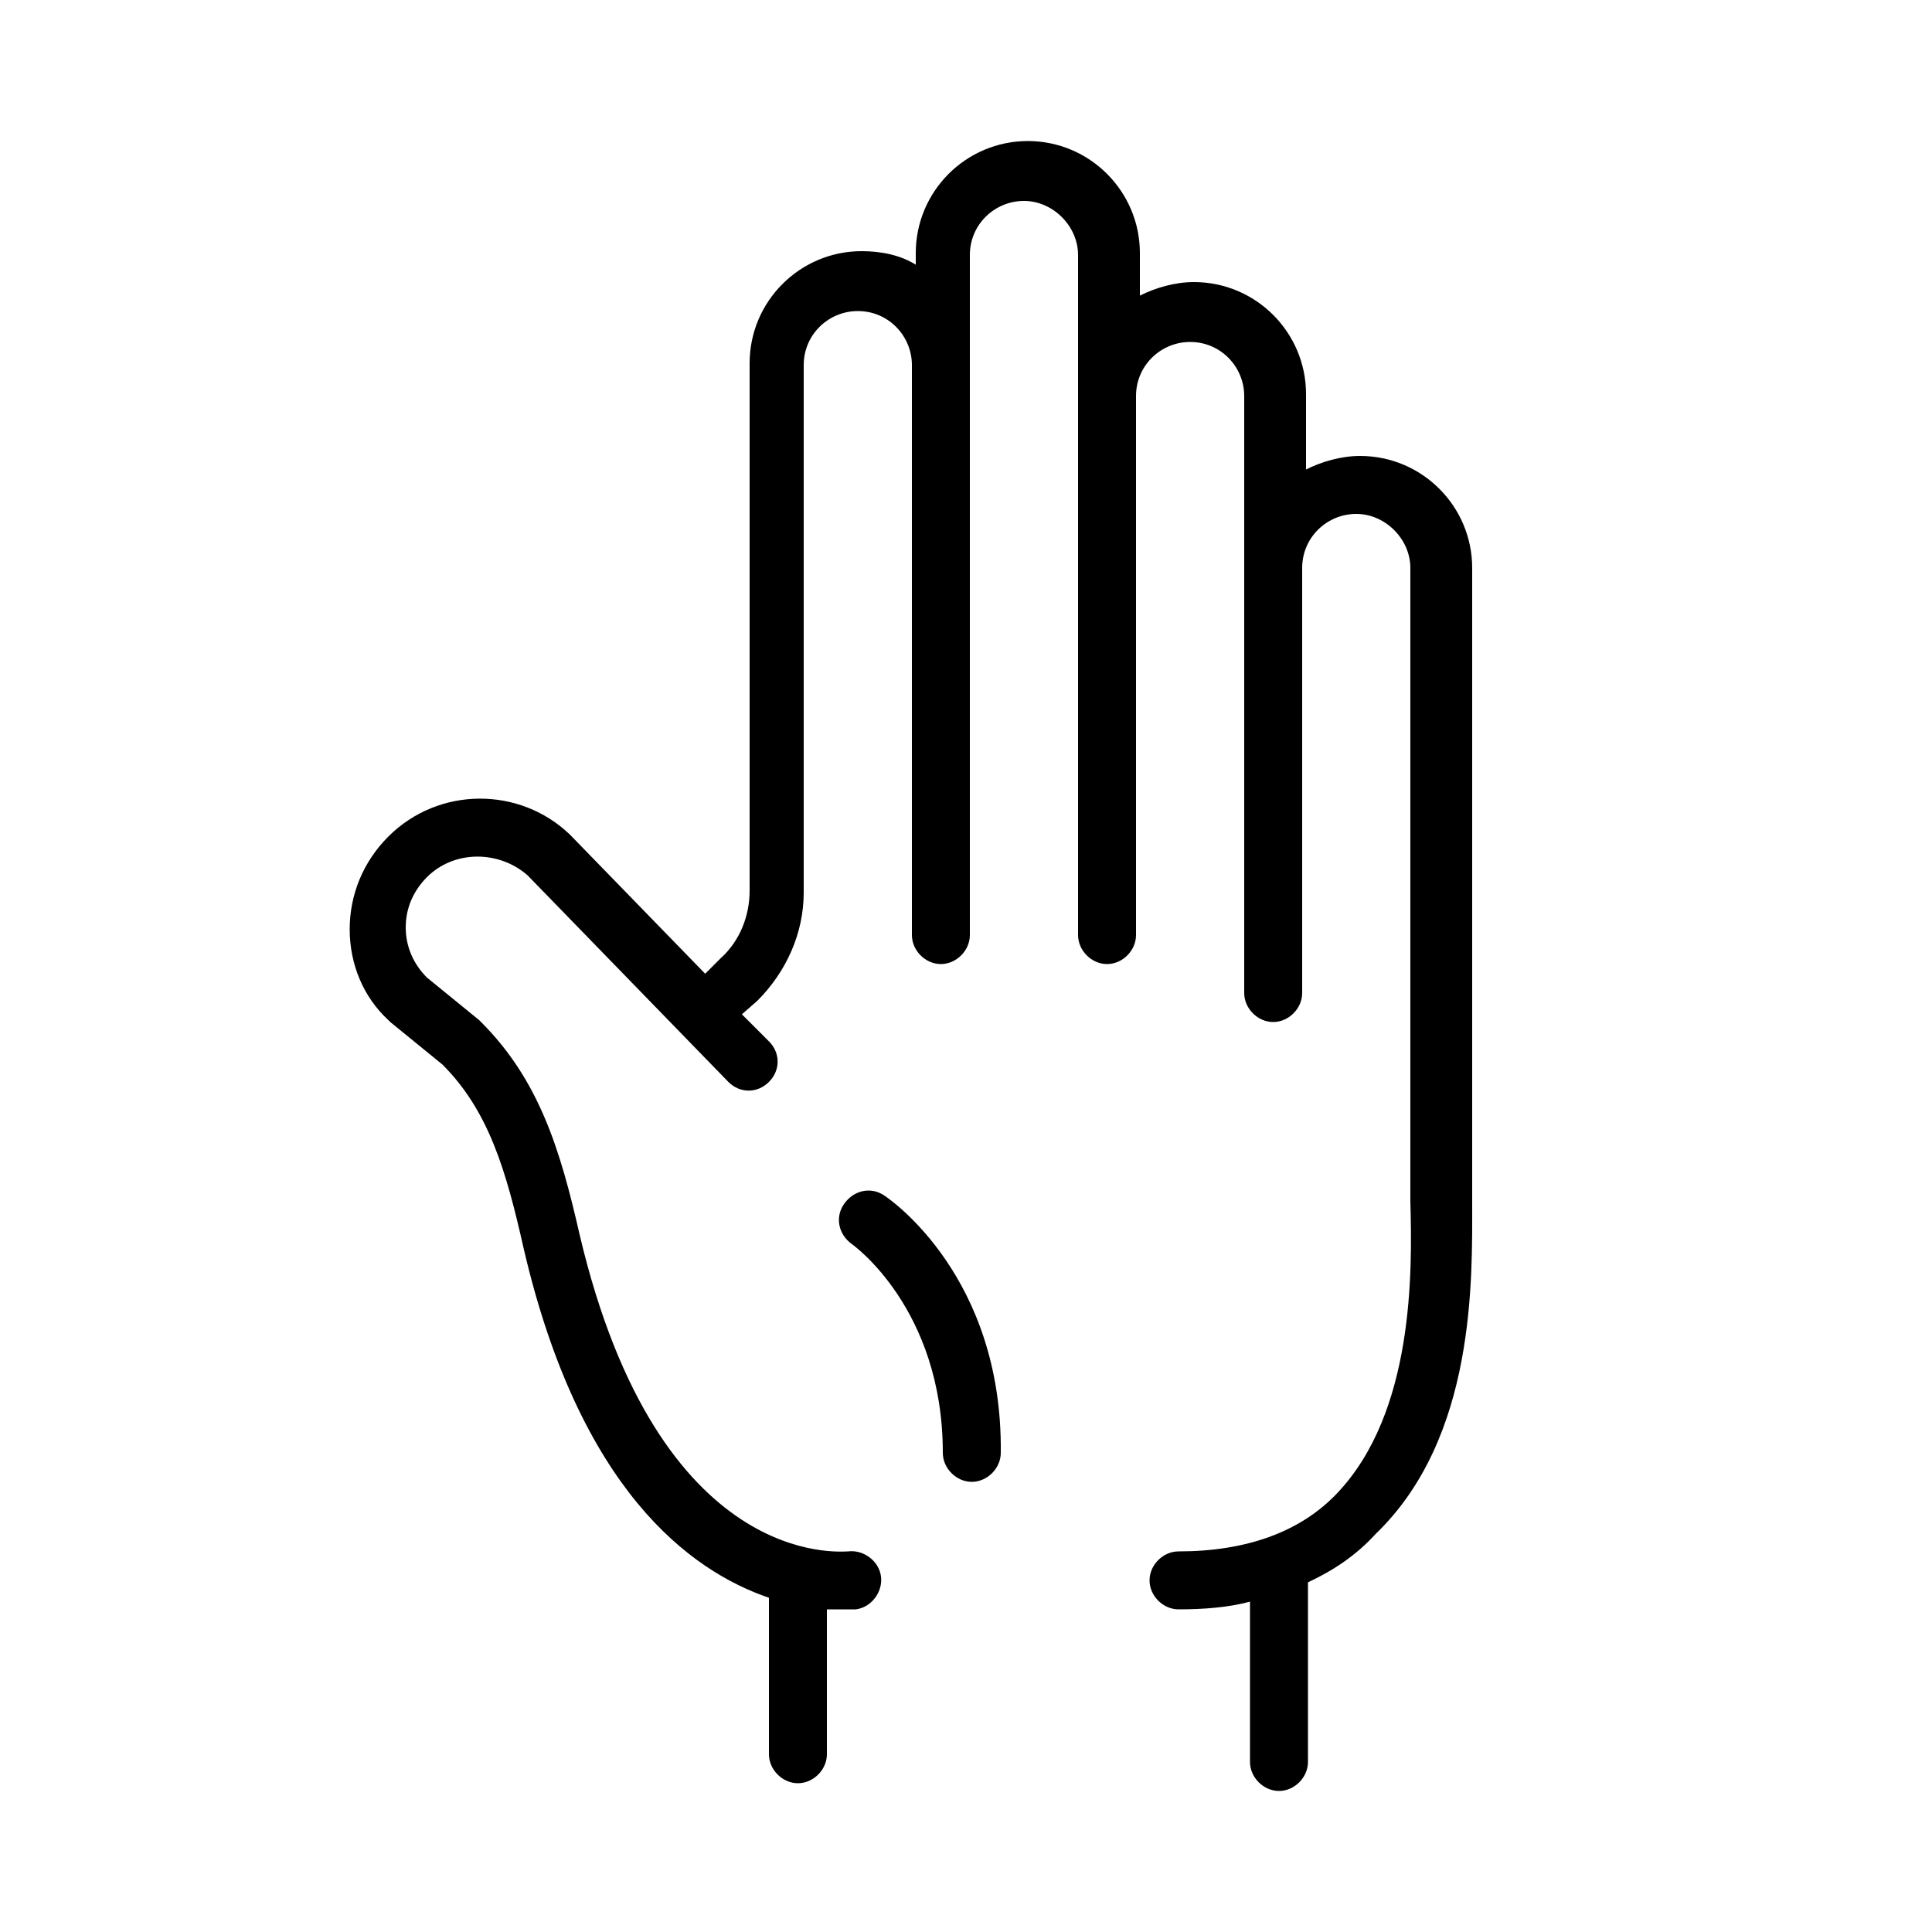 <?xml version="1.0" encoding="utf-8"?>
<!-- Generator: Adobe Illustrator 23.0.1, SVG Export Plug-In . SVG Version: 6.00 Build 0)  -->
<svg version="1.1" id="Calque_1" xmlns="http://www.w3.org/2000/svg" xmlns:xlink="http://www.w3.org/1999/xlink" x="0px" y="0px"
	 viewBox="0 0 100 100" style="enable-background:new 0 0 100 100;" xml:space="preserve">
<g>
	<path d="M76.2,62.2c0-0.4,0-0.7,0-1V29.4c0-3.2-2.6-5.8-5.8-5.8c-1,0-2,0.3-2.8,0.7v-3.9c0-3.2-2.6-5.8-5.8-5.8c-1,0-2,0.3-2.8,0.7
		v-2.2c0-3.2-2.6-5.8-5.8-5.8s-5.8,2.6-5.8,5.8v0.6c-0.8-0.5-1.8-0.7-2.8-0.7c-3.2,0-5.8,2.6-5.8,5.8v27.3c0,1.3-0.5,2.6-1.5,3.5
		l-0.8,0.8l-7-7.2c-2.6-2.5-6.8-2.5-9.4,0.1c-1.3,1.3-2,3-2,4.8c0,1.8,0.7,3.5,2,4.7c0,0,0.1,0.1,0.1,0.1l2.7,2.2
		c2.4,2.4,3.3,5.5,4.2,9.5c2.9,12.5,8.6,16.7,12.7,18.1v8.1c0,0.8,0.7,1.5,1.5,1.5s1.5-0.7,1.5-1.5v-7.5c0.3,0,0.5,0,0.7,0
		c0.5,0,0.8,0,0.8,0c0.8-0.1,1.4-0.9,1.3-1.7c-0.1-0.8-0.9-1.4-1.7-1.3c-0.4,0-9.8,1-13.9-16.4c-1-4.4-2.1-8-5.1-11
		c0,0-0.1-0.1-0.1-0.1l-2.7-2.2c-0.7-0.7-1.1-1.6-1.1-2.6c0-1,0.4-1.9,1.1-2.6c1.4-1.4,3.7-1.4,5.2-0.1l10.4,10.7
		c0.6,0.6,1.5,0.6,2.1,0c0.6-0.6,0.6-1.5,0-2.1l-1.4-1.4l0.8-0.7c1.5-1.5,2.4-3.5,2.4-5.6V18.9c0-1.6,1.3-2.8,2.8-2.8
		c1.6,0,2.8,1.3,2.8,2.8v8.3v21.2c0,0.8,0.7,1.5,1.5,1.5s1.5-0.7,1.5-1.5V27.2v-8.3v-5.7c0-1.6,1.3-2.8,2.8-2.8s2.8,1.3,2.8,2.8v7.3
		v1v26.9c0,0.8,0.7,1.5,1.5,1.5s1.5-0.7,1.5-1.5V21.5v-1c0-1.6,1.3-2.8,2.8-2.8c1.6,0,2.8,1.3,2.8,2.8v8.3c0,0.1,0,0.1,0,0.2
		c0,0.1,0,0.3,0,0.4v22c0,0.8,0.7,1.5,1.5,1.5s1.5-0.7,1.5-1.5v-22c0-1.6,1.3-2.8,2.8-2.8s2.8,1.3,2.8,2.8v31.8c0,0.3,0,0.6,0,1
		c0.1,3.6,0.2,10.9-3.8,15.1c-1.9,2-4.7,3-8.2,3c-0.8,0-1.5,0.7-1.5,1.5s0.7,1.5,1.5,1.5c1.3,0,2.6-0.1,3.7-0.4v8.3
		c0,0.8,0.7,1.5,1.5,1.5s1.5-0.7,1.5-1.5v-9.3c1.3-0.6,2.5-1.4,3.5-2.5C76.4,74.4,76.2,66.2,76.2,62.2z"/>
	<path d="M45.8,61.9c-0.7-0.5-1.6-0.3-2.1,0.4c-0.5,0.7-0.3,1.6,0.4,2.1c0,0,4.7,3.3,4.7,10.8c0,0.8,0.7,1.5,1.5,1.5
		s1.5-0.7,1.5-1.5C51.9,66.1,46.1,62.1,45.8,61.9z"/>
</g>
</svg>
